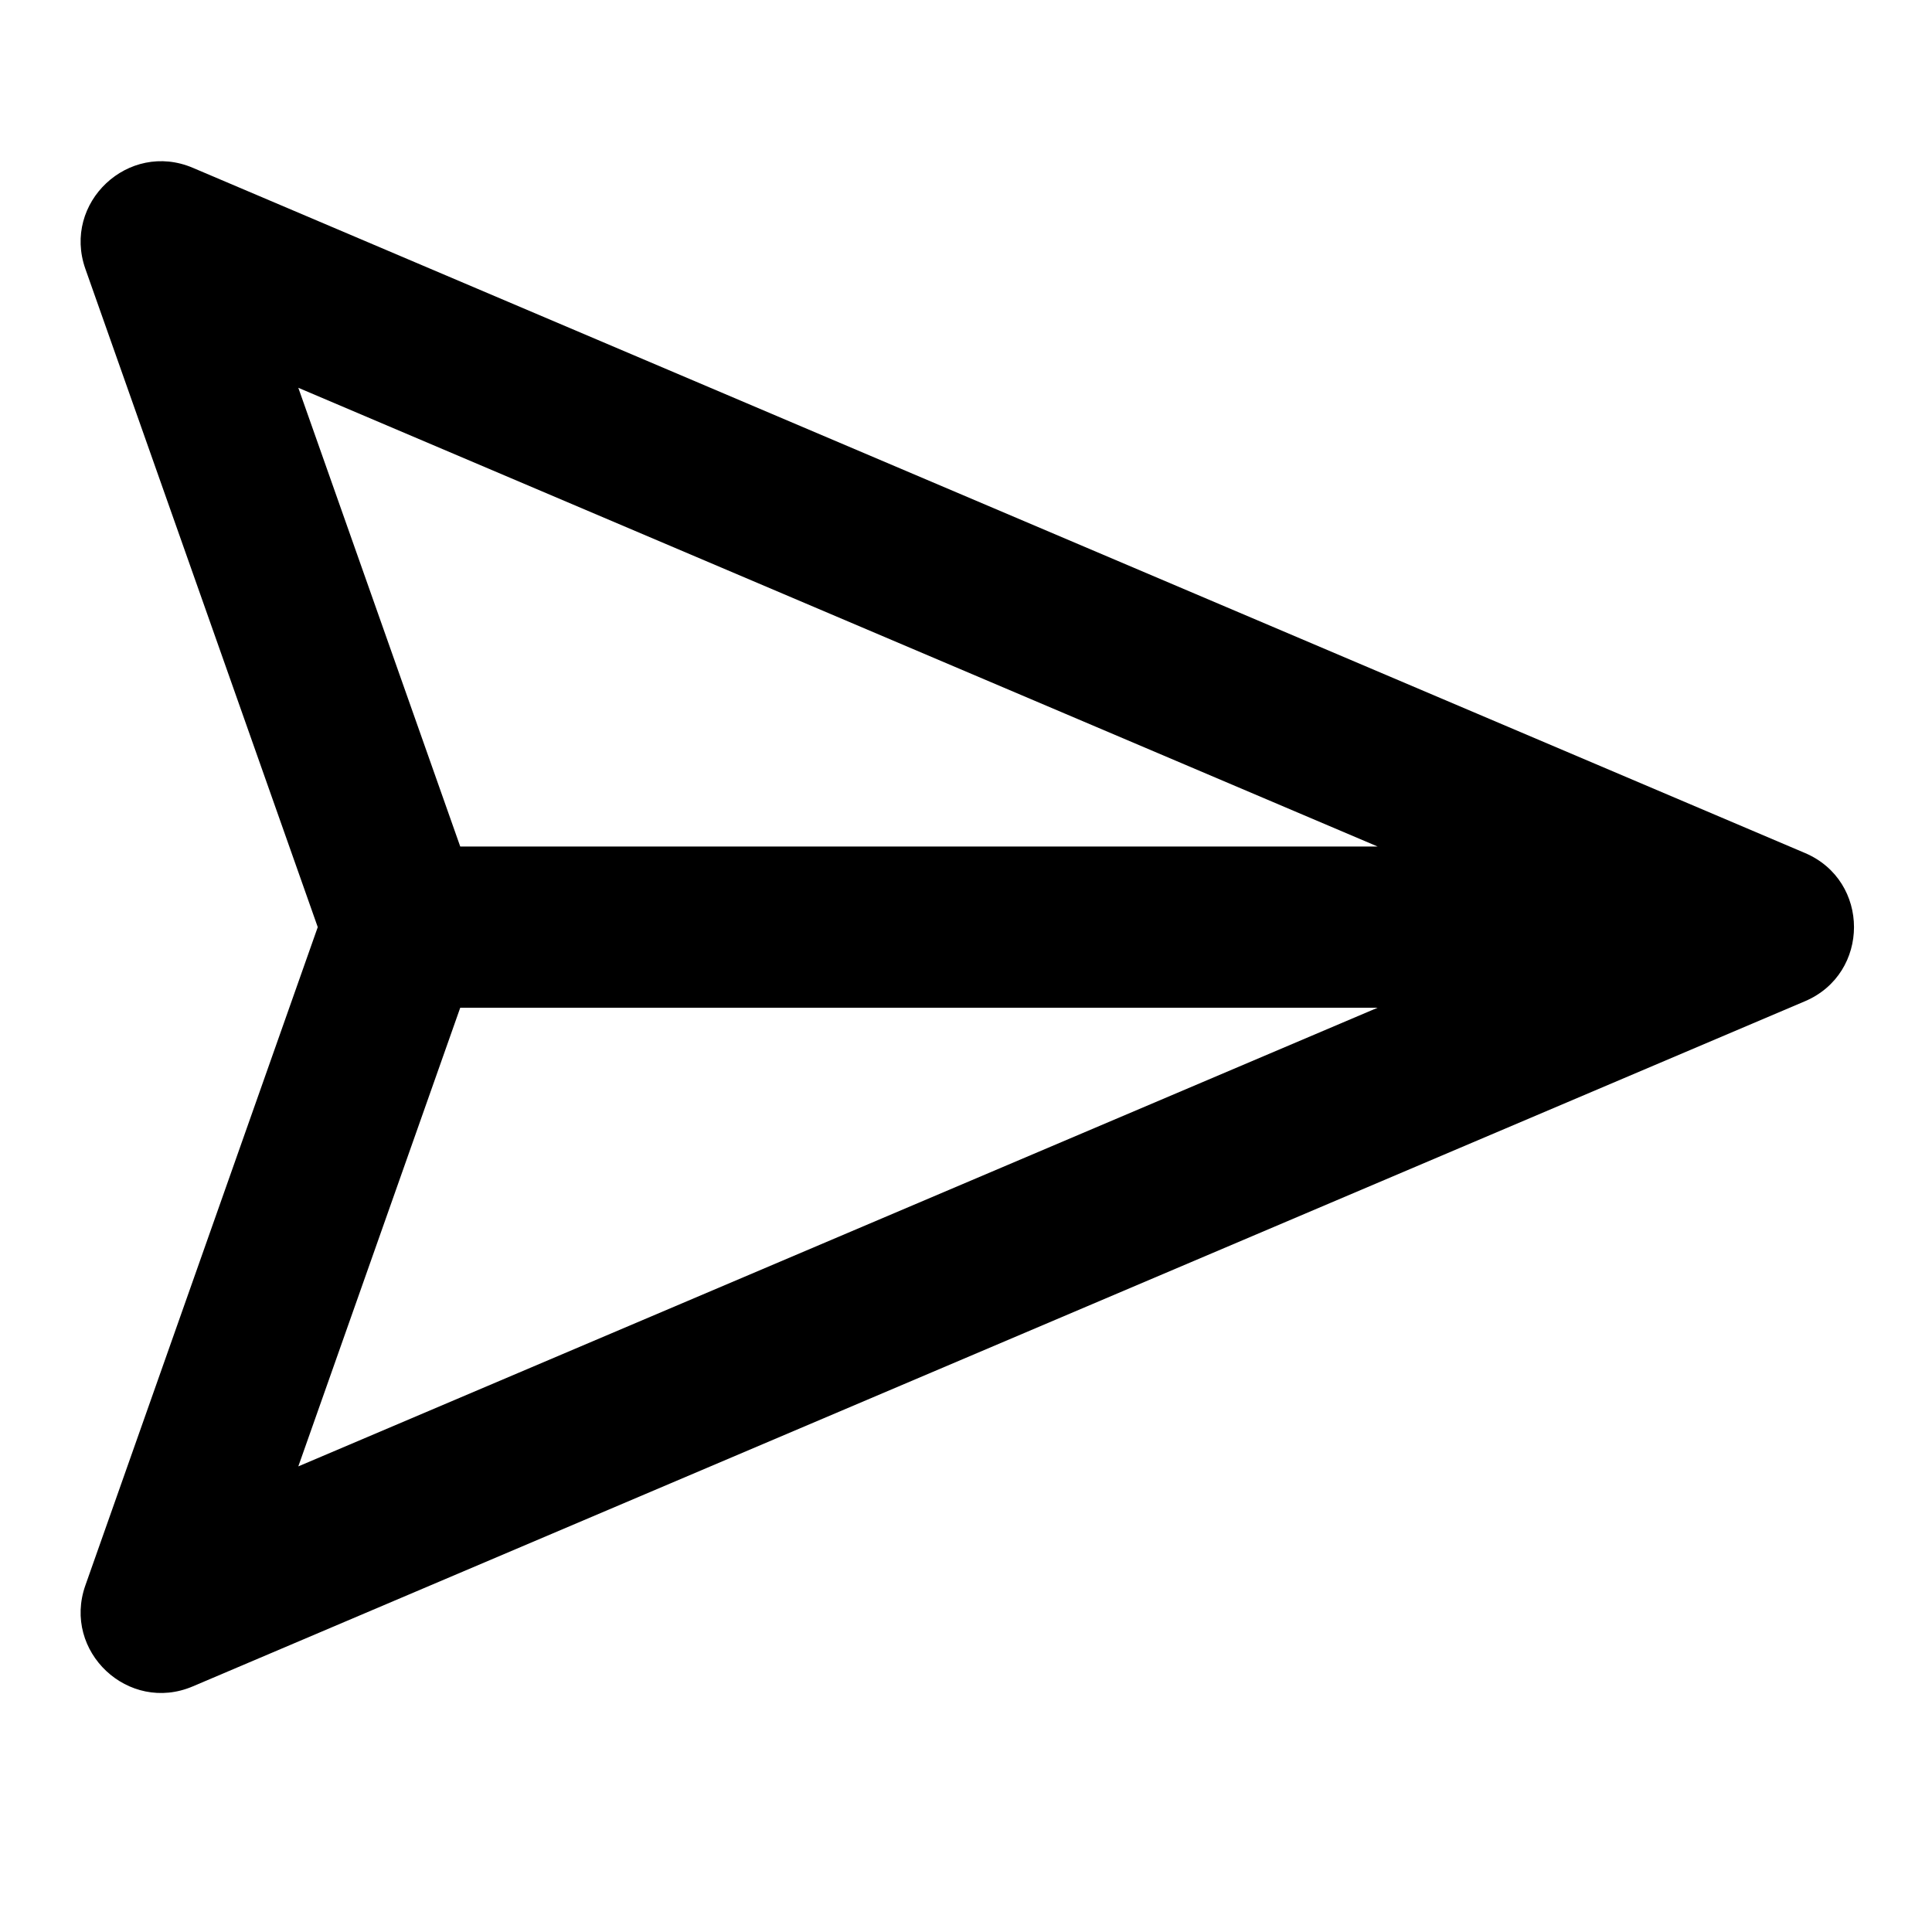 <svg width="32" height="32" viewBox="0 0 32 32" fill="none" xmlns="http://www.w3.org/2000/svg">
<rect width="32" height="32" fill="white"/>
<path fill-rule="evenodd" clip-rule="evenodd" d="M22.818 14.021L4.941 6.423L7.623 14.021H22.818ZM22.818 16.691H7.623L4.941 24.288L22.818 16.691ZM1.414 4.453C1.028 3.358 2.127 2.325 3.195 2.78L29.895 14.128C30.979 14.588 30.979 16.123 29.895 16.584L3.195 27.931C2.127 28.387 1.028 27.353 1.414 26.259L5.263 15.356L1.414 4.453Z" fill="black"/>
<mask id="mask0_1828_21" style="mask-type:luminance" maskUnits="userSpaceOnUse" x="1" y="2" width="30" height="27">
<path fill-rule="evenodd" clip-rule="evenodd" d="M22.818 14.021L4.941 6.423L7.623 14.021H22.818ZM22.818 16.691H7.623L4.941 24.288L22.818 16.691ZM1.414 4.453C1.028 3.358 2.127 2.325 3.195 2.78L29.895 14.128C30.979 14.588 30.979 16.123 29.895 16.584L3.195 27.931C2.127 28.387 1.028 27.353 1.414 26.259L5.263 15.356L1.414 4.453Z" fill="white"/>
</mask>
<g mask="url(#mask0_1828_21)">
</g>
</svg>
